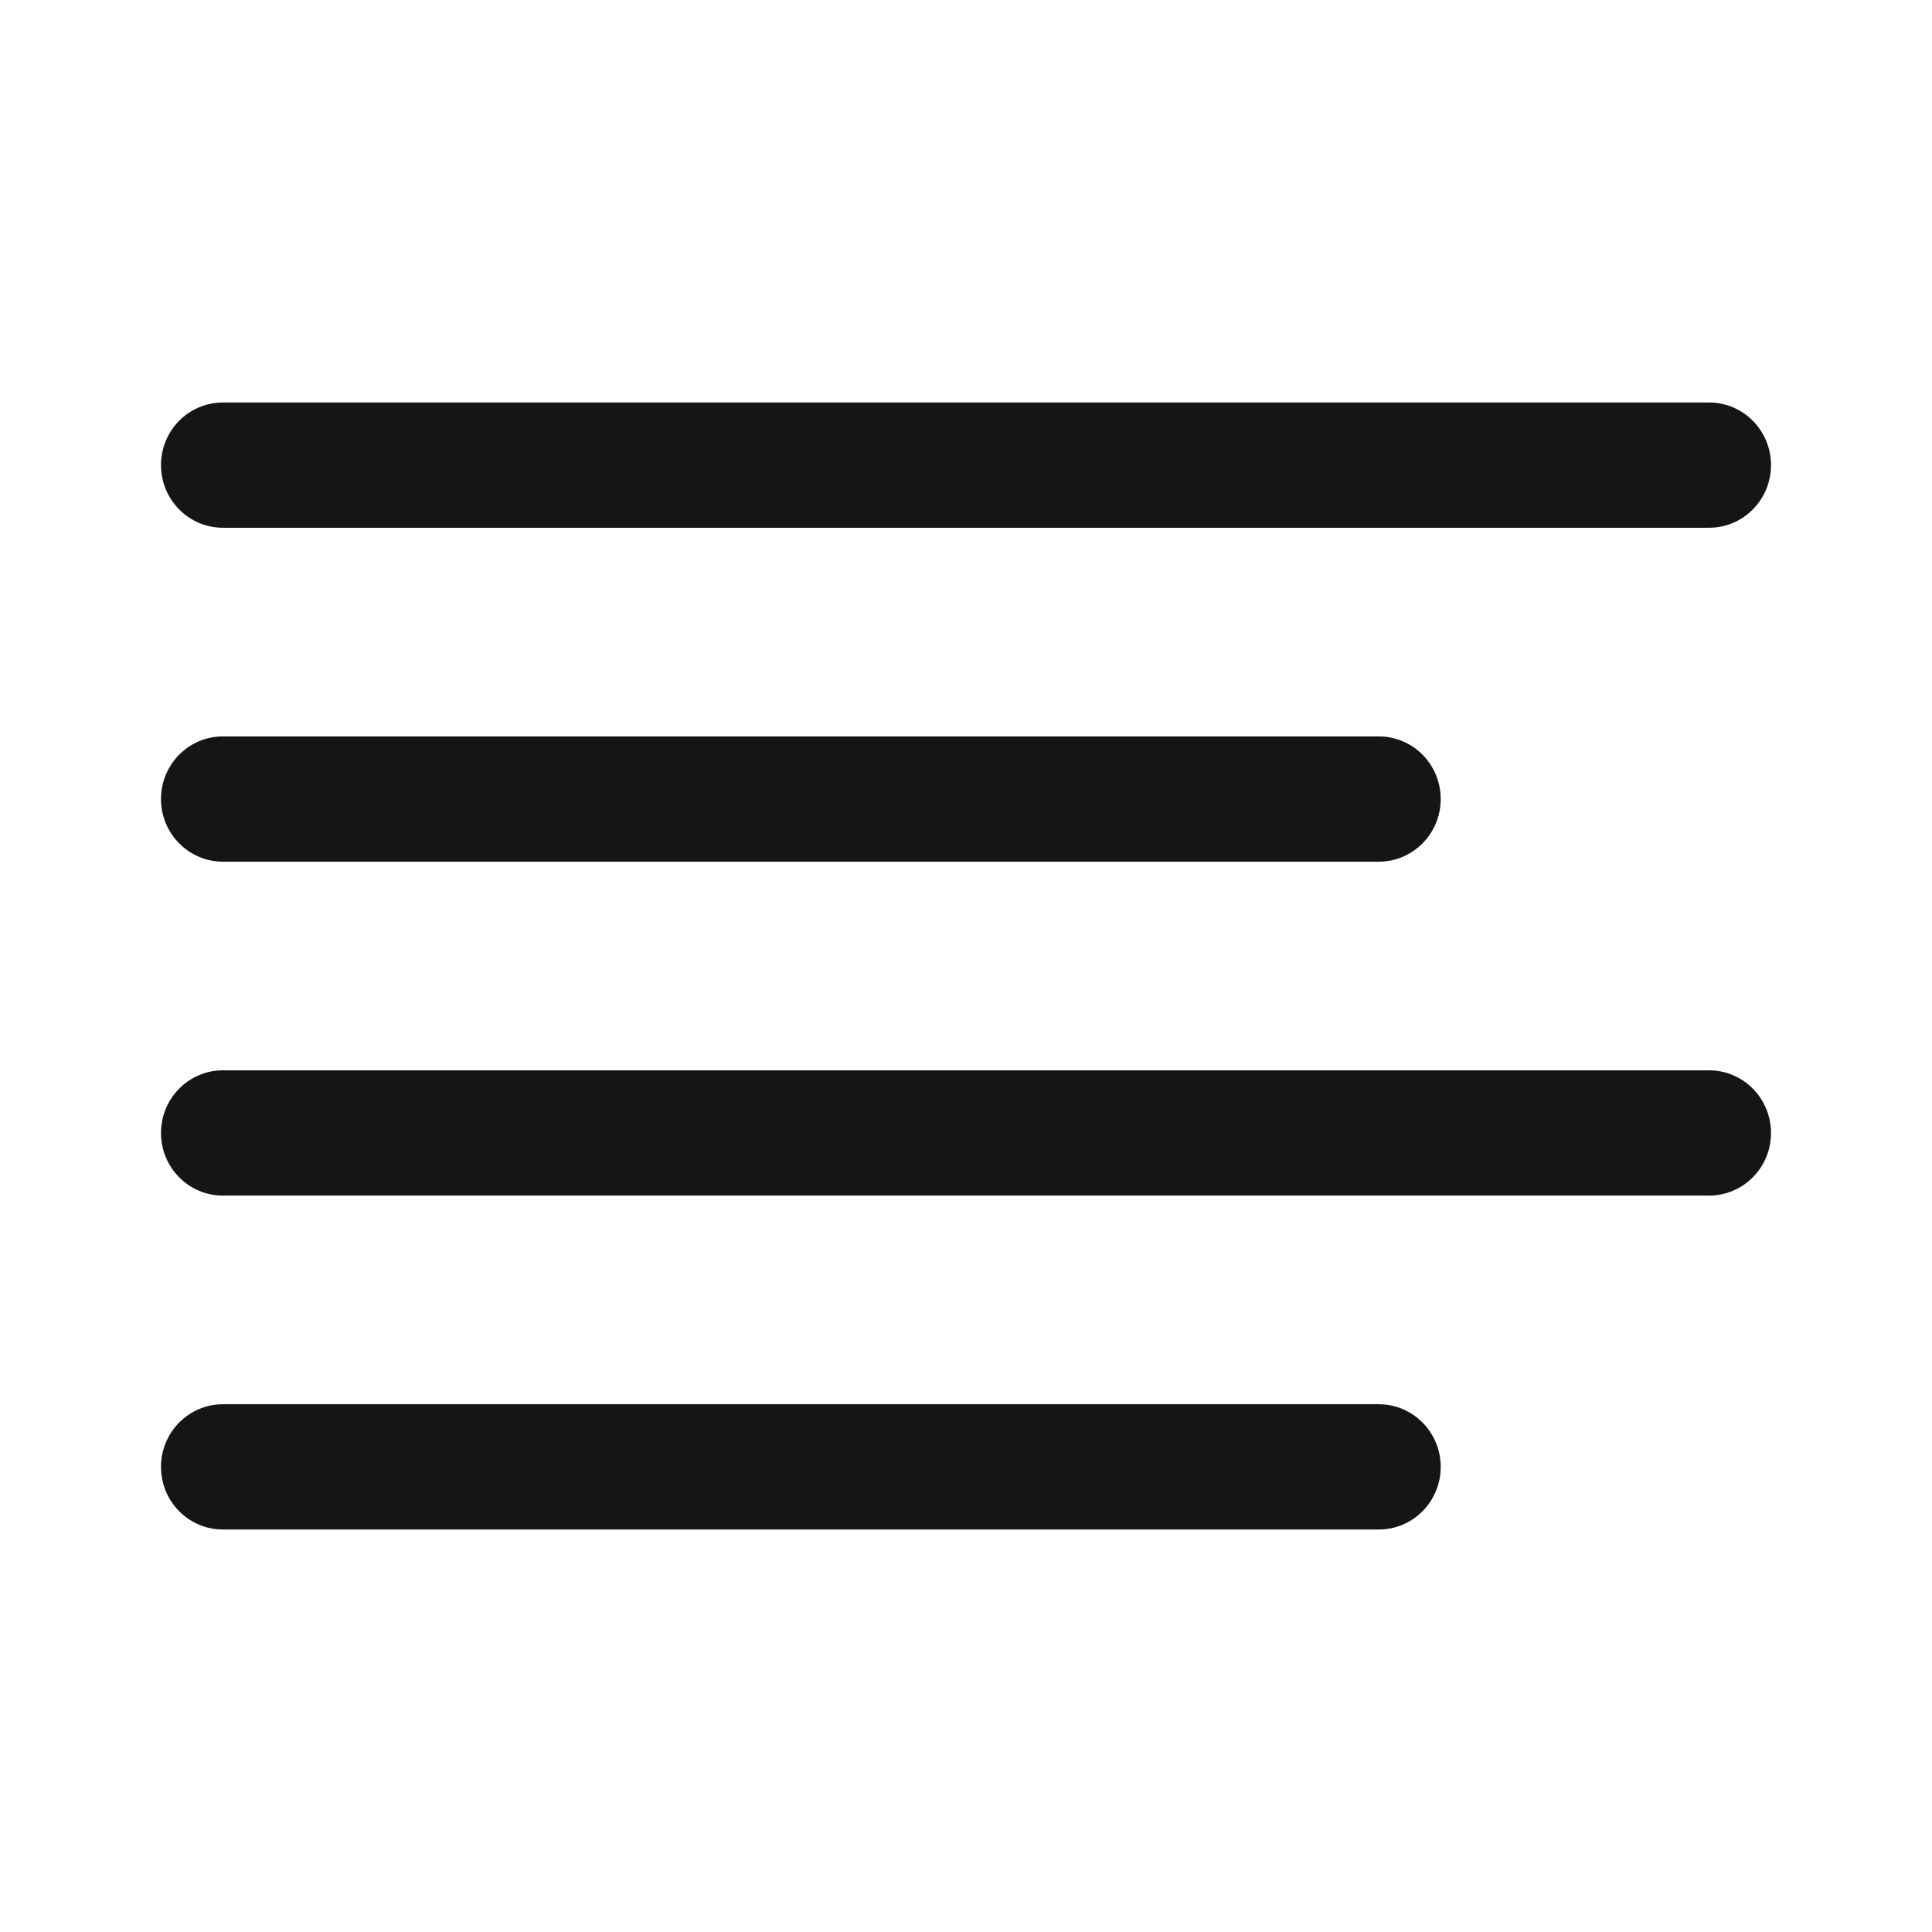 <svg width="24" height="24" viewBox="0 0 24 24" fill="none" xmlns="http://www.w3.org/2000/svg">
<path fill-rule="evenodd" clip-rule="evenodd" d="M2 5.778C2 5.348 2.344 5 2.769 5H21.231C21.656 5 22 5.348 22 5.778C22 6.207 21.656 6.556 21.231 6.556H2.769C2.344 6.556 2 6.207 2 5.778ZM2 9.926C2 9.496 2.344 9.148 2.769 9.148H17.128C17.553 9.148 17.897 9.496 17.897 9.926C17.897 10.355 17.553 10.704 17.128 10.704H2.769C2.344 10.704 2 10.355 2 9.926ZM2 14.074C2 13.645 2.344 13.296 2.769 13.296H21.231C21.656 13.296 22 13.645 22 14.074C22 14.504 21.656 14.852 21.231 14.852H2.769C2.344 14.852 2 14.504 2 14.074ZM2 18.222C2 17.793 2.344 17.444 2.769 17.444H17.128C17.553 17.444 17.897 17.793 17.897 18.222C17.897 18.652 17.553 19 17.128 19H2.769C2.344 19 2 18.652 2 18.222Z" fill="#151515"/>
</svg>
